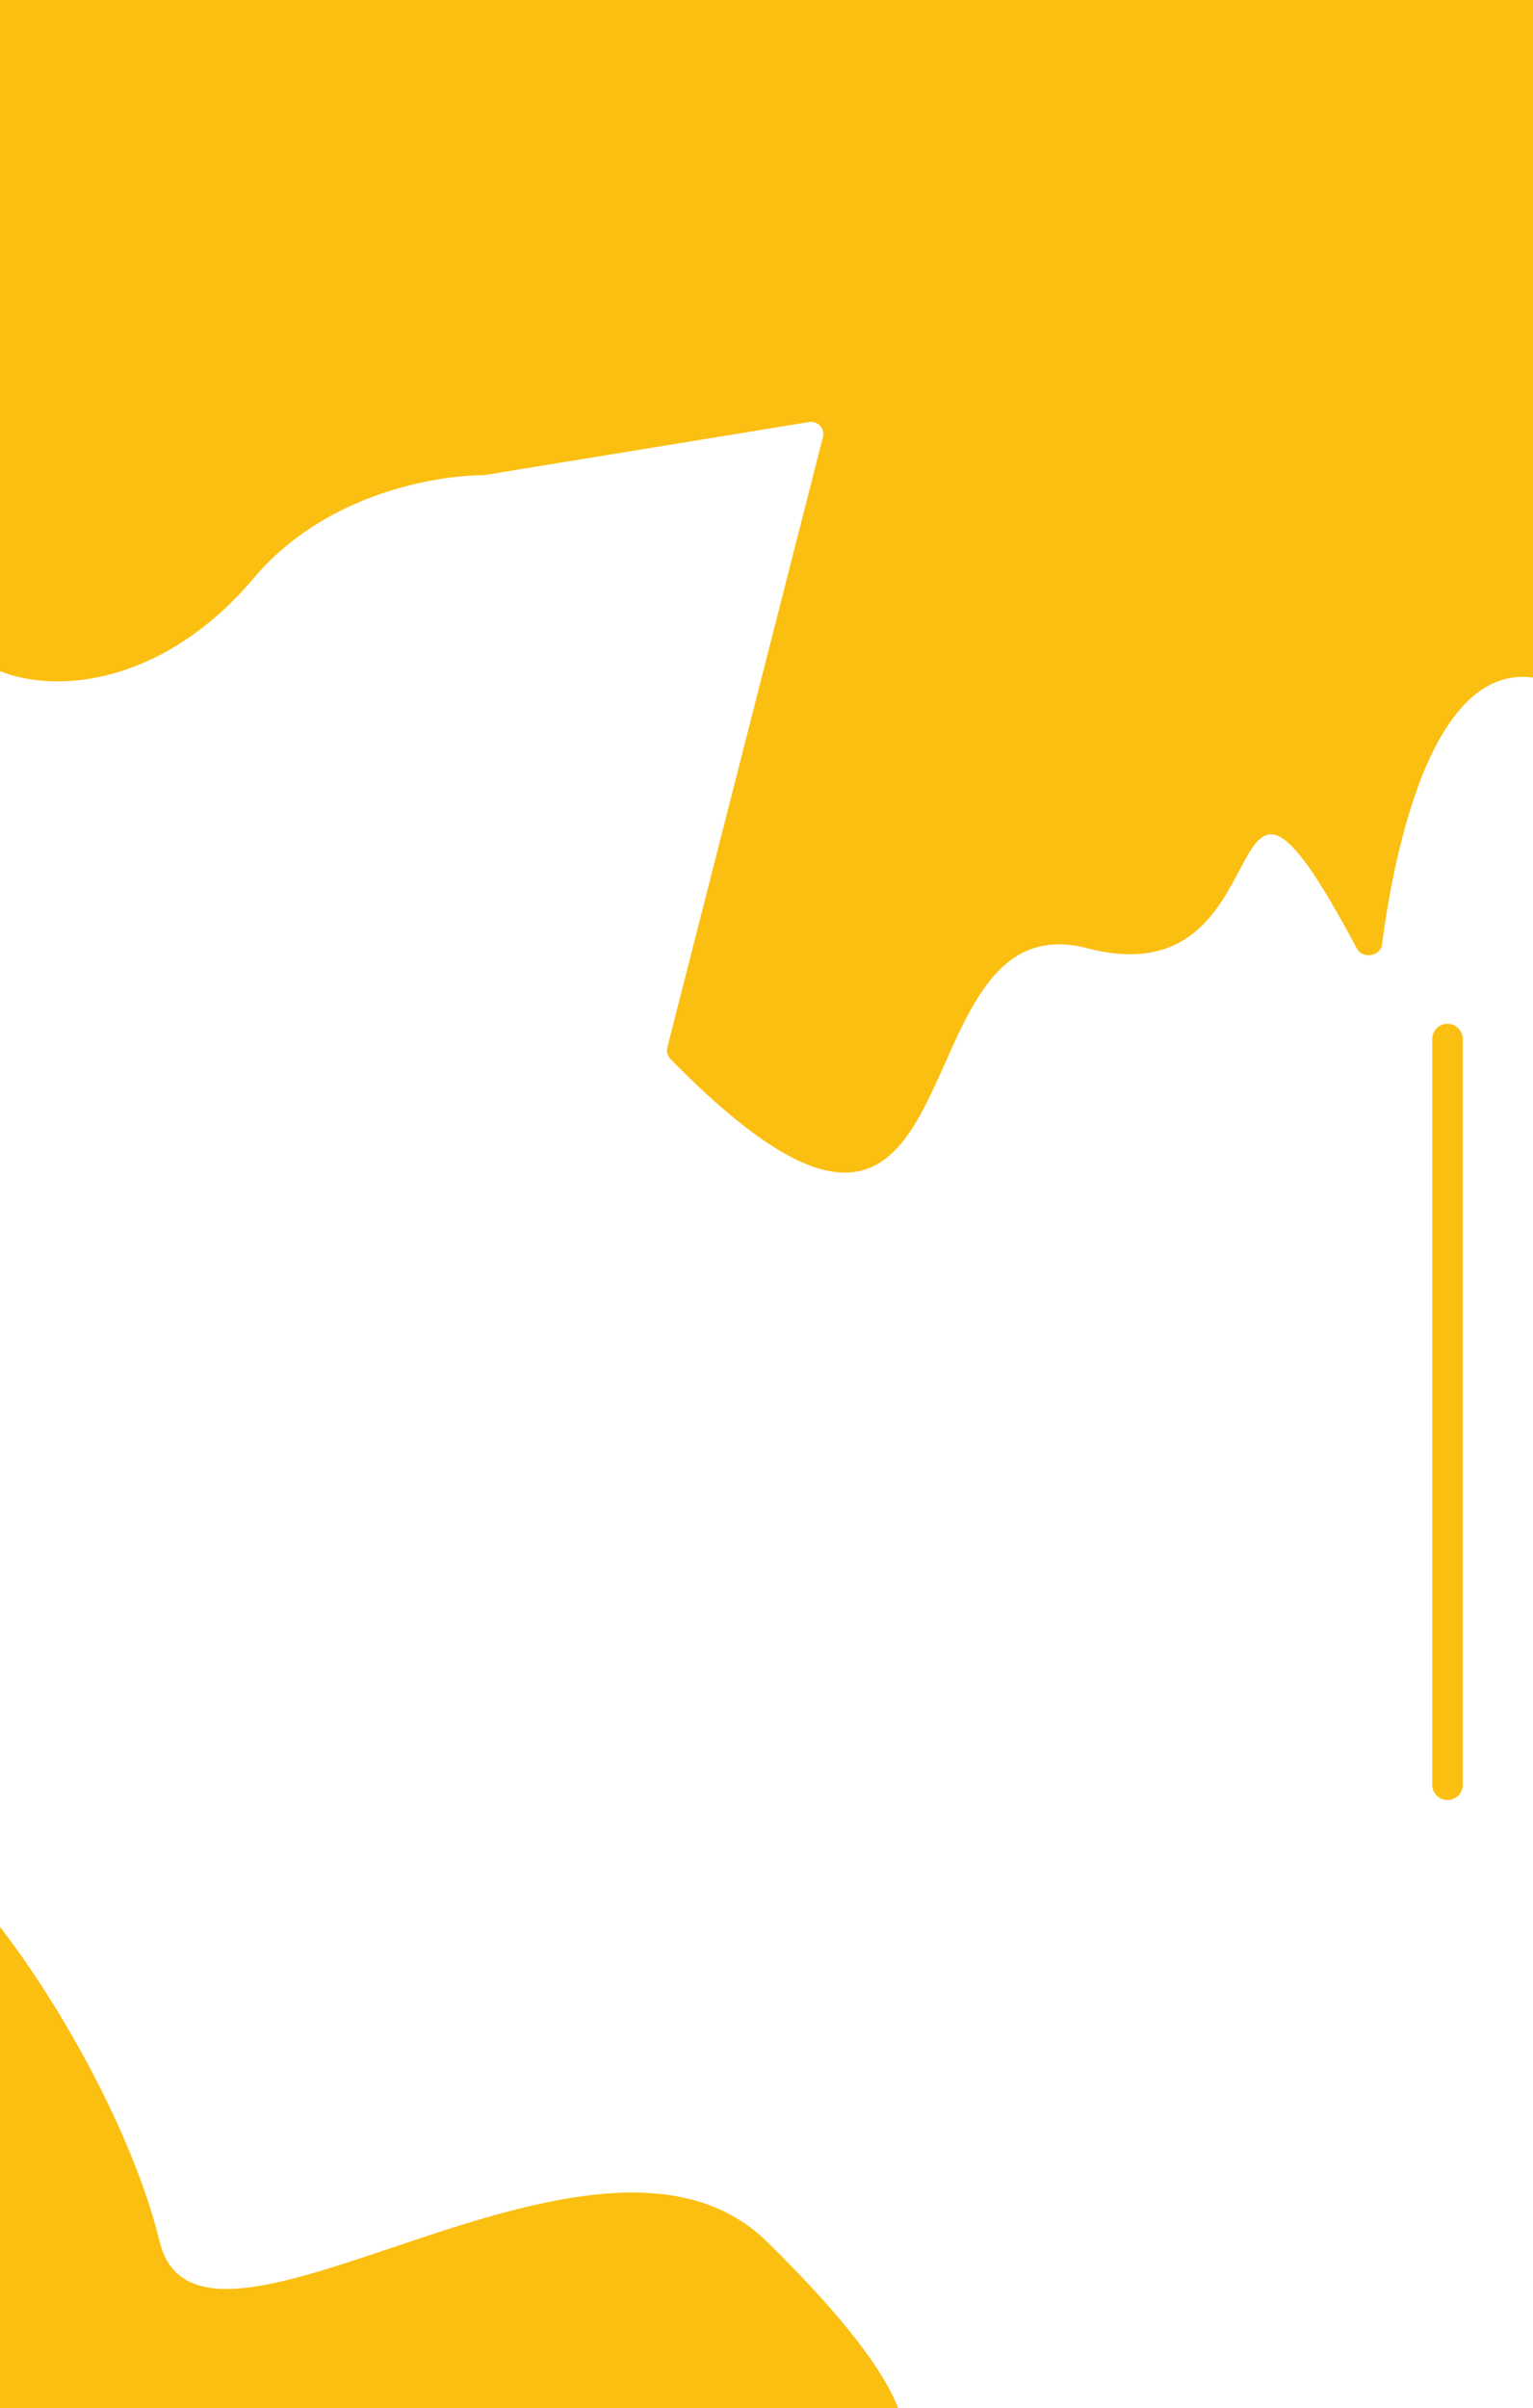 <svg width="251" height="394" viewBox="0 0 251 394" fill="none" xmlns="http://www.w3.org/2000/svg">
<path d="M-7 103.741V-9C-7 -10.105 -6.105 -11 -5 -11H255C256.105 -11 257 -10.105 257 -9V109.577C257 111.091 255.347 112.053 253.915 111.56C234.944 105.033 228.291 139.165 226.282 154.49C226.019 156.5 223.111 156.969 222.157 155.181C197.558 109.063 211.924 163.965 178.021 155.141C145.35 146.638 162.379 226.826 109.806 173.301C109.318 172.805 109.088 172.048 109.26 171.375L134.738 71.514C135.095 70.117 133.901 68.813 132.478 69.045L79.319 77.727C79.213 77.744 79.111 77.753 79.002 77.753C71.714 77.792 53.392 80.56 41.602 94.529C22.91 116.679 -0.879 113.754 -6.727 104.72C-6.915 104.429 -7 104.088 -7 103.741Z" fill="#FBBF11"/>
<path d="M26.138 366.741C21.335 347.131 7.104 323.08 -3.743 310.681C-4.91 309.347 -7 310.2 -7 311.972V401C-7 402.105 -6.105 403 -5 403H146.291C147.109 403 147.865 402.509 148.05 401.713C149.285 396.415 146.294 387.065 125.552 366.741C97.385 339.141 32.766 393.8 26.138 366.741Z" fill="#FBBF11"/>
<path d="M237 170C237 290.478 237 292 237 292" stroke="#FBBF11" stroke-width="5" stroke-linecap="round"/>
</svg>
